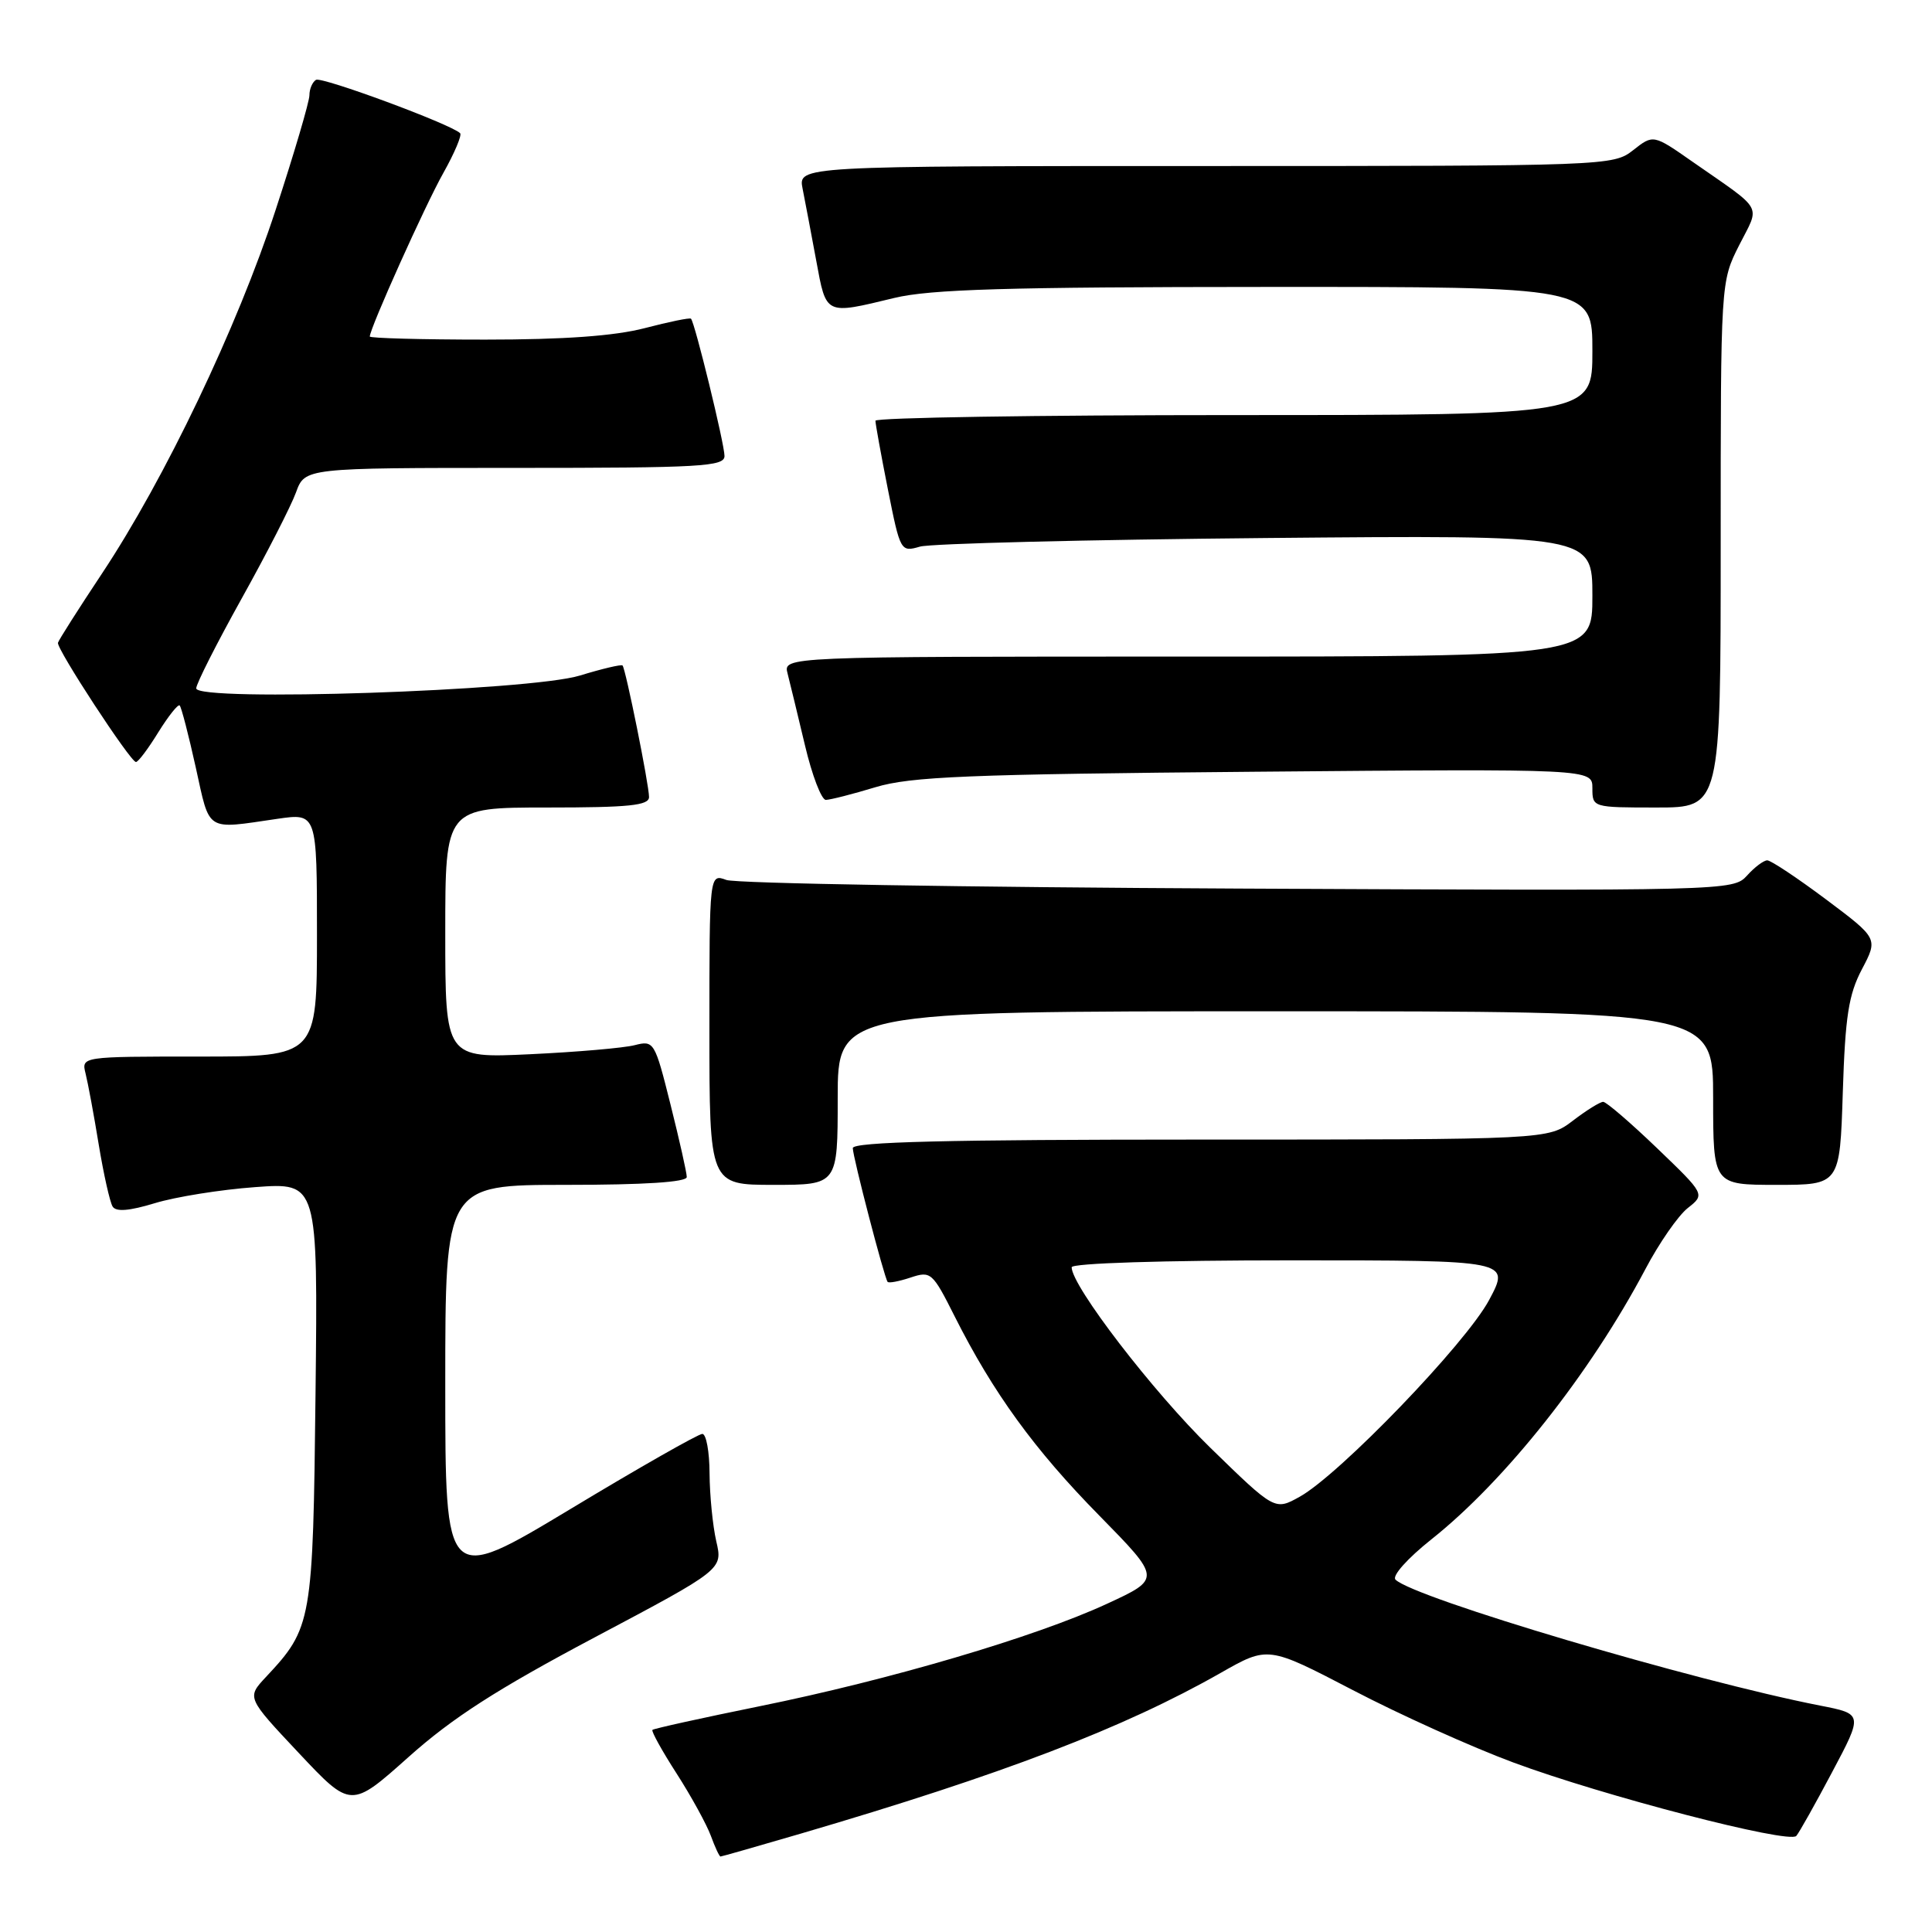 <?xml version="1.0" encoding="UTF-8" standalone="no"?>
<!DOCTYPE svg PUBLIC "-//W3C//DTD SVG 1.1//EN" "http://www.w3.org/Graphics/SVG/1.1/DTD/svg11.dtd" >
<svg xmlns="http://www.w3.org/2000/svg" xmlns:xlink="http://www.w3.org/1999/xlink" version="1.1" viewBox="0 0 256 256">
 <g >
 <path fill="currentColor"
d=" M 106.12 242.96 C 132.84 235.12 148.88 228.99 161.76 221.66 C 168.02 218.10 168.02 218.10 179.26 223.95 C 185.44 227.18 195.00 231.49 200.50 233.53 C 212.41 237.96 237.08 244.36 238.02 243.27 C 238.39 242.85 240.53 239.04 242.77 234.81 C 246.86 227.11 246.86 227.11 241.18 226.00 C 224.35 222.71 187.33 211.73 184.91 209.31 C 184.42 208.82 186.49 206.50 189.67 203.97 C 199.47 196.19 210.71 181.99 218.01 168.19 C 219.84 164.71 222.38 161.06 223.64 160.07 C 225.94 158.26 225.94 158.26 219.56 152.13 C 216.05 148.76 212.84 146.00 212.43 146.00 C 212.02 146.00 210.21 147.12 208.41 148.50 C 205.13 151.00 205.13 151.00 159.07 151.00 C 125.50 151.00 113.00 151.31 113.00 152.13 C 113.00 153.29 117.15 169.22 117.61 169.85 C 117.76 170.05 119.13 169.79 120.66 169.28 C 123.34 168.39 123.56 168.58 126.50 174.43 C 131.59 184.54 137.06 192.08 145.68 200.84 C 153.87 209.19 153.87 209.19 146.66 212.52 C 137.19 216.90 117.90 222.59 100.63 226.09 C 93.00 227.64 86.62 229.05 86.45 229.22 C 86.28 229.39 87.72 232.00 89.66 235.01 C 91.60 238.03 93.63 241.74 94.19 243.25 C 94.74 244.76 95.32 246.00 95.47 246.00 C 95.62 246.00 100.41 244.63 106.12 242.96 Z  M 78.78 216.97 C 95.78 207.96 95.78 207.96 94.91 204.23 C 94.44 202.18 94.04 198.14 94.02 195.25 C 94.01 192.36 93.58 190.00 93.06 190.00 C 92.54 190.00 84.66 194.48 75.56 199.97 C 59.00 209.93 59.00 209.93 59.00 183.47 C 59.00 157.00 59.00 157.00 75.00 157.00 C 85.37 157.00 91.00 156.64 91.00 155.96 C 91.00 155.39 90.03 151.08 88.85 146.37 C 86.76 138.01 86.65 137.84 84.10 138.49 C 82.67 138.86 76.44 139.40 70.25 139.69 C 59.00 140.22 59.00 140.22 59.00 123.61 C 59.00 107.00 59.00 107.00 72.50 107.00 C 83.37 107.00 86.00 106.73 86.00 105.61 C 86.00 103.97 82.91 88.65 82.49 88.18 C 82.33 88.01 79.79 88.61 76.85 89.51 C 70.25 91.55 26.00 93.02 26.00 91.21 C 26.00 90.61 28.71 85.26 32.02 79.31 C 35.33 73.37 38.57 67.04 39.22 65.25 C 40.40 62.00 40.40 62.00 68.20 62.00 C 92.90 62.00 96.00 61.82 96.00 60.42 C 96.00 58.83 92.07 42.74 91.56 42.23 C 91.41 42.07 88.65 42.64 85.43 43.48 C 81.42 44.52 74.76 45.00 64.29 45.00 C 55.88 45.00 49.00 44.81 49.00 44.59 C 49.00 43.52 56.35 27.16 58.75 22.91 C 60.23 20.27 61.23 17.90 60.97 17.65 C 59.72 16.44 42.62 10.12 41.87 10.58 C 41.39 10.88 41.00 11.79 41.00 12.62 C 41.00 13.45 38.99 20.29 36.52 27.82 C 31.45 43.35 21.85 63.44 13.51 76.00 C 10.41 80.67 7.78 84.80 7.68 85.17 C 7.47 85.96 17.26 100.93 18.01 100.97 C 18.30 100.99 19.63 99.22 20.97 97.04 C 22.32 94.87 23.60 93.26 23.81 93.48 C 24.03 93.70 24.99 97.39 25.94 101.69 C 27.85 110.34 27.15 109.90 36.75 108.50 C 42.00 107.74 42.00 107.74 42.00 123.87 C 42.00 140.00 42.00 140.00 26.39 140.00 C 10.78 140.00 10.78 140.00 11.34 142.25 C 11.65 143.49 12.44 147.72 13.08 151.65 C 13.73 155.59 14.56 159.28 14.92 159.87 C 15.37 160.60 17.12 160.46 20.54 159.42 C 23.27 158.59 29.24 157.63 33.81 157.30 C 42.12 156.69 42.12 156.69 41.81 184.60 C 41.47 214.96 41.35 215.68 35.23 222.22 C 32.69 224.94 32.69 224.94 39.59 232.28 C 46.50 239.63 46.50 239.63 54.14 232.81 C 59.96 227.61 65.85 223.83 78.78 216.97 Z  M 111.00 145.50 C 111.00 134.00 111.00 134.00 169.00 134.00 C 227.00 134.00 227.00 134.00 227.00 145.50 C 227.00 157.00 227.00 157.00 235.40 157.00 C 243.79 157.00 243.79 157.00 244.18 144.75 C 244.50 134.65 244.95 131.78 246.72 128.42 C 248.86 124.35 248.86 124.35 241.95 119.17 C 238.15 116.33 234.65 114.00 234.17 114.00 C 233.70 114.00 232.48 114.91 231.48 116.03 C 229.66 118.03 228.87 118.05 164.07 117.74 C 128.01 117.57 97.49 117.06 96.25 116.60 C 94.00 115.77 94.00 115.77 94.00 136.38 C 94.00 157.00 94.00 157.00 102.50 157.00 C 111.00 157.00 111.00 157.00 111.00 145.50 Z  M 228.00 72.17 C 228.00 37.34 228.00 37.34 230.45 32.49 C 233.23 27.01 233.84 28.10 224.28 21.44 C 219.07 17.80 219.07 17.80 216.40 19.90 C 213.76 21.97 213.06 22.00 159.74 22.00 C 105.75 22.00 105.75 22.00 106.35 25.01 C 106.68 26.67 107.49 30.94 108.15 34.51 C 109.50 41.82 109.27 41.71 118.50 39.48 C 123.26 38.33 133.46 38.03 167.75 38.02 C 211.00 38.00 211.00 38.00 211.00 46.50 C 211.00 55.00 211.00 55.00 163.50 55.00 C 137.38 55.00 116.00 55.34 116.00 55.75 C 116.00 56.16 116.74 60.25 117.65 64.84 C 119.29 73.08 119.34 73.17 121.90 72.43 C 123.33 72.02 143.96 71.51 167.75 71.29 C 211.00 70.90 211.00 70.90 211.00 78.95 C 211.00 87.00 211.00 87.00 157.38 87.00 C 103.77 87.00 103.77 87.00 104.36 89.25 C 104.68 90.49 105.71 94.76 106.66 98.75 C 107.60 102.74 108.85 105.99 109.43 105.99 C 110.02 105.98 112.97 105.23 116.00 104.31 C 120.68 102.90 128.17 102.59 166.25 102.26 C 211.00 101.87 211.00 101.87 211.00 104.44 C 211.00 106.99 211.04 107.00 219.50 107.00 C 228.00 107.00 228.00 107.00 228.00 72.17 Z  M 160.37 191.83 C 152.79 184.44 142.00 170.40 142.00 167.92 C 142.00 167.38 154.13 167.00 171.06 167.00 C 200.12 167.00 200.12 167.00 197.32 172.25 C 194.26 177.99 177.51 195.38 172.21 198.33 C 168.92 200.16 168.92 200.16 160.37 191.83 Z "/>
</g>
</svg>